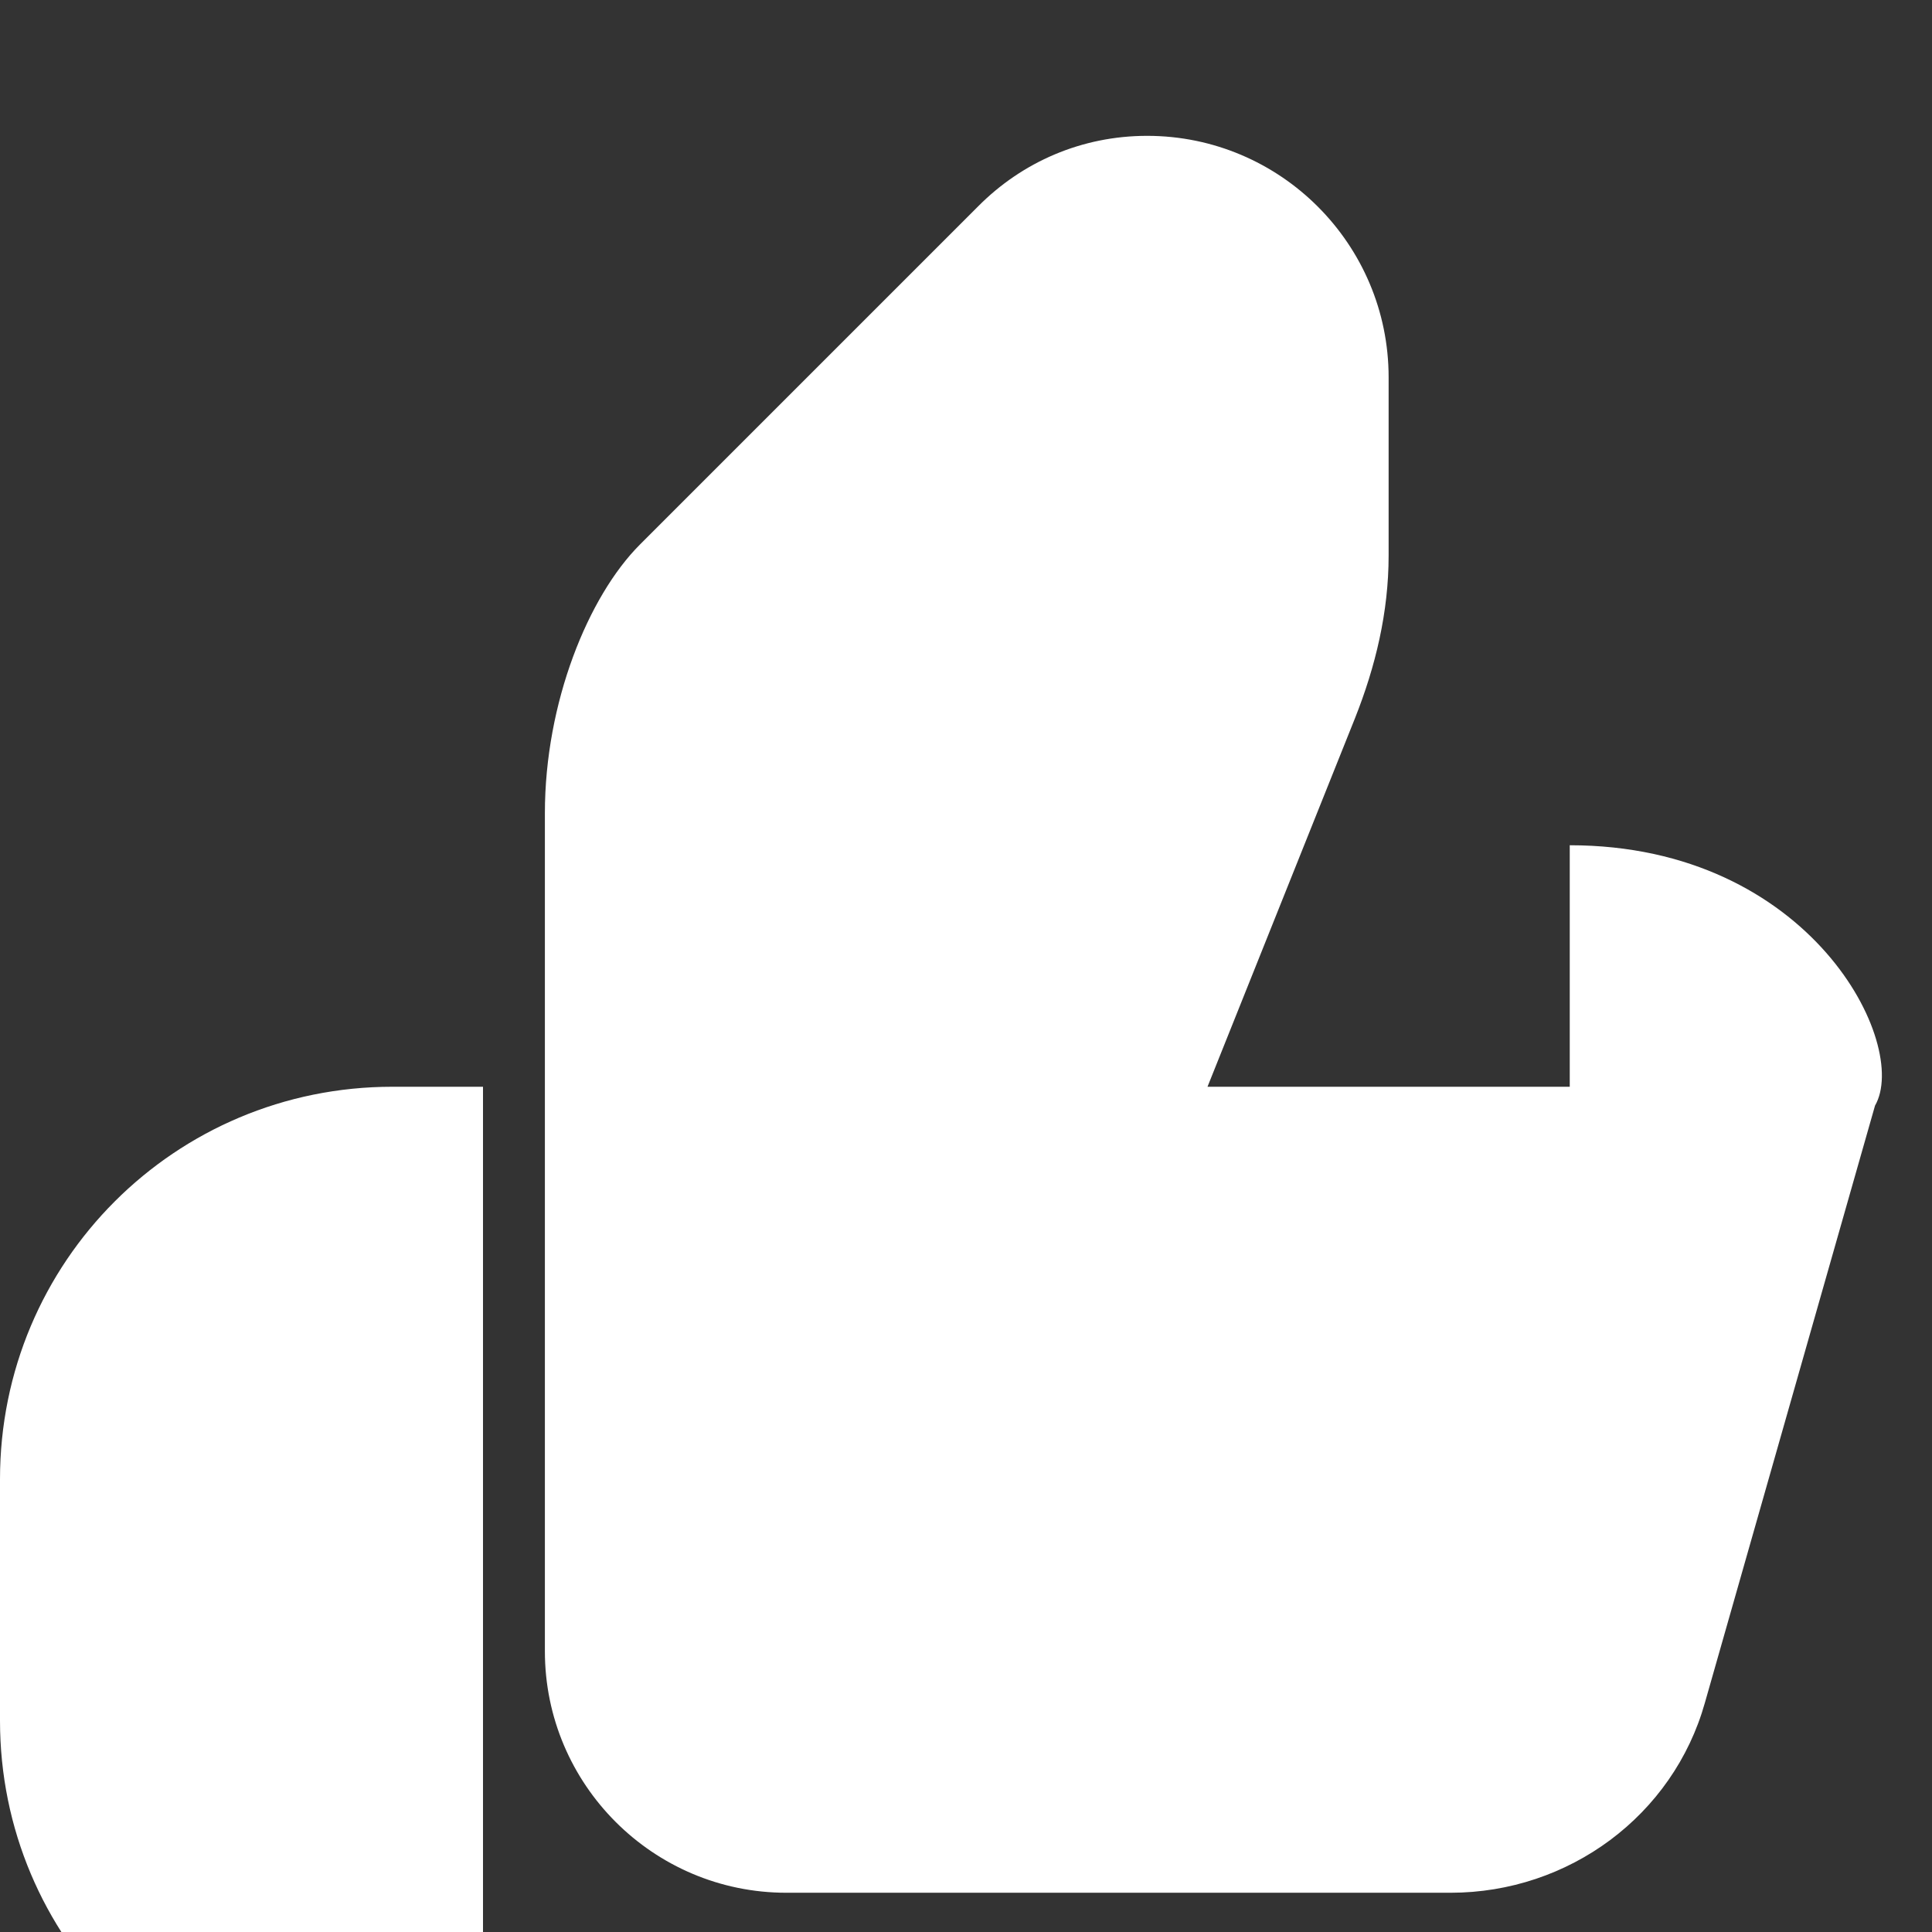 <svg xmlns="http://www.w3.org/2000/svg" viewBox="0 0 512 512" width="18" height="18" fill="white">
  <rect x="0" y="0" width="512" height="512" fill="#333333" stroke="none"/>
  <path d="M104 288h24v272h-24c-57.6 0-104-46.4-104-104v-64c0-57.6 46.4-104 104-104zm312 0h-96l39.1-97.7c5.4-13.6 8.9-28 8.9-43.1v-47.2c0-35.3-28.7-64-64-64-17.3 0-33.1 6.9-44.8 18.7l-89.6 89.6c-13.7 13.7-25.2 41.9-25.2 71.2v222.1c0 35.3 28.7 64 64 64h176c31.4 0 59-20.5 67.4-50.3l45.1-158.3C506.2 276.9 480 224 416 224z"/>
</svg>
